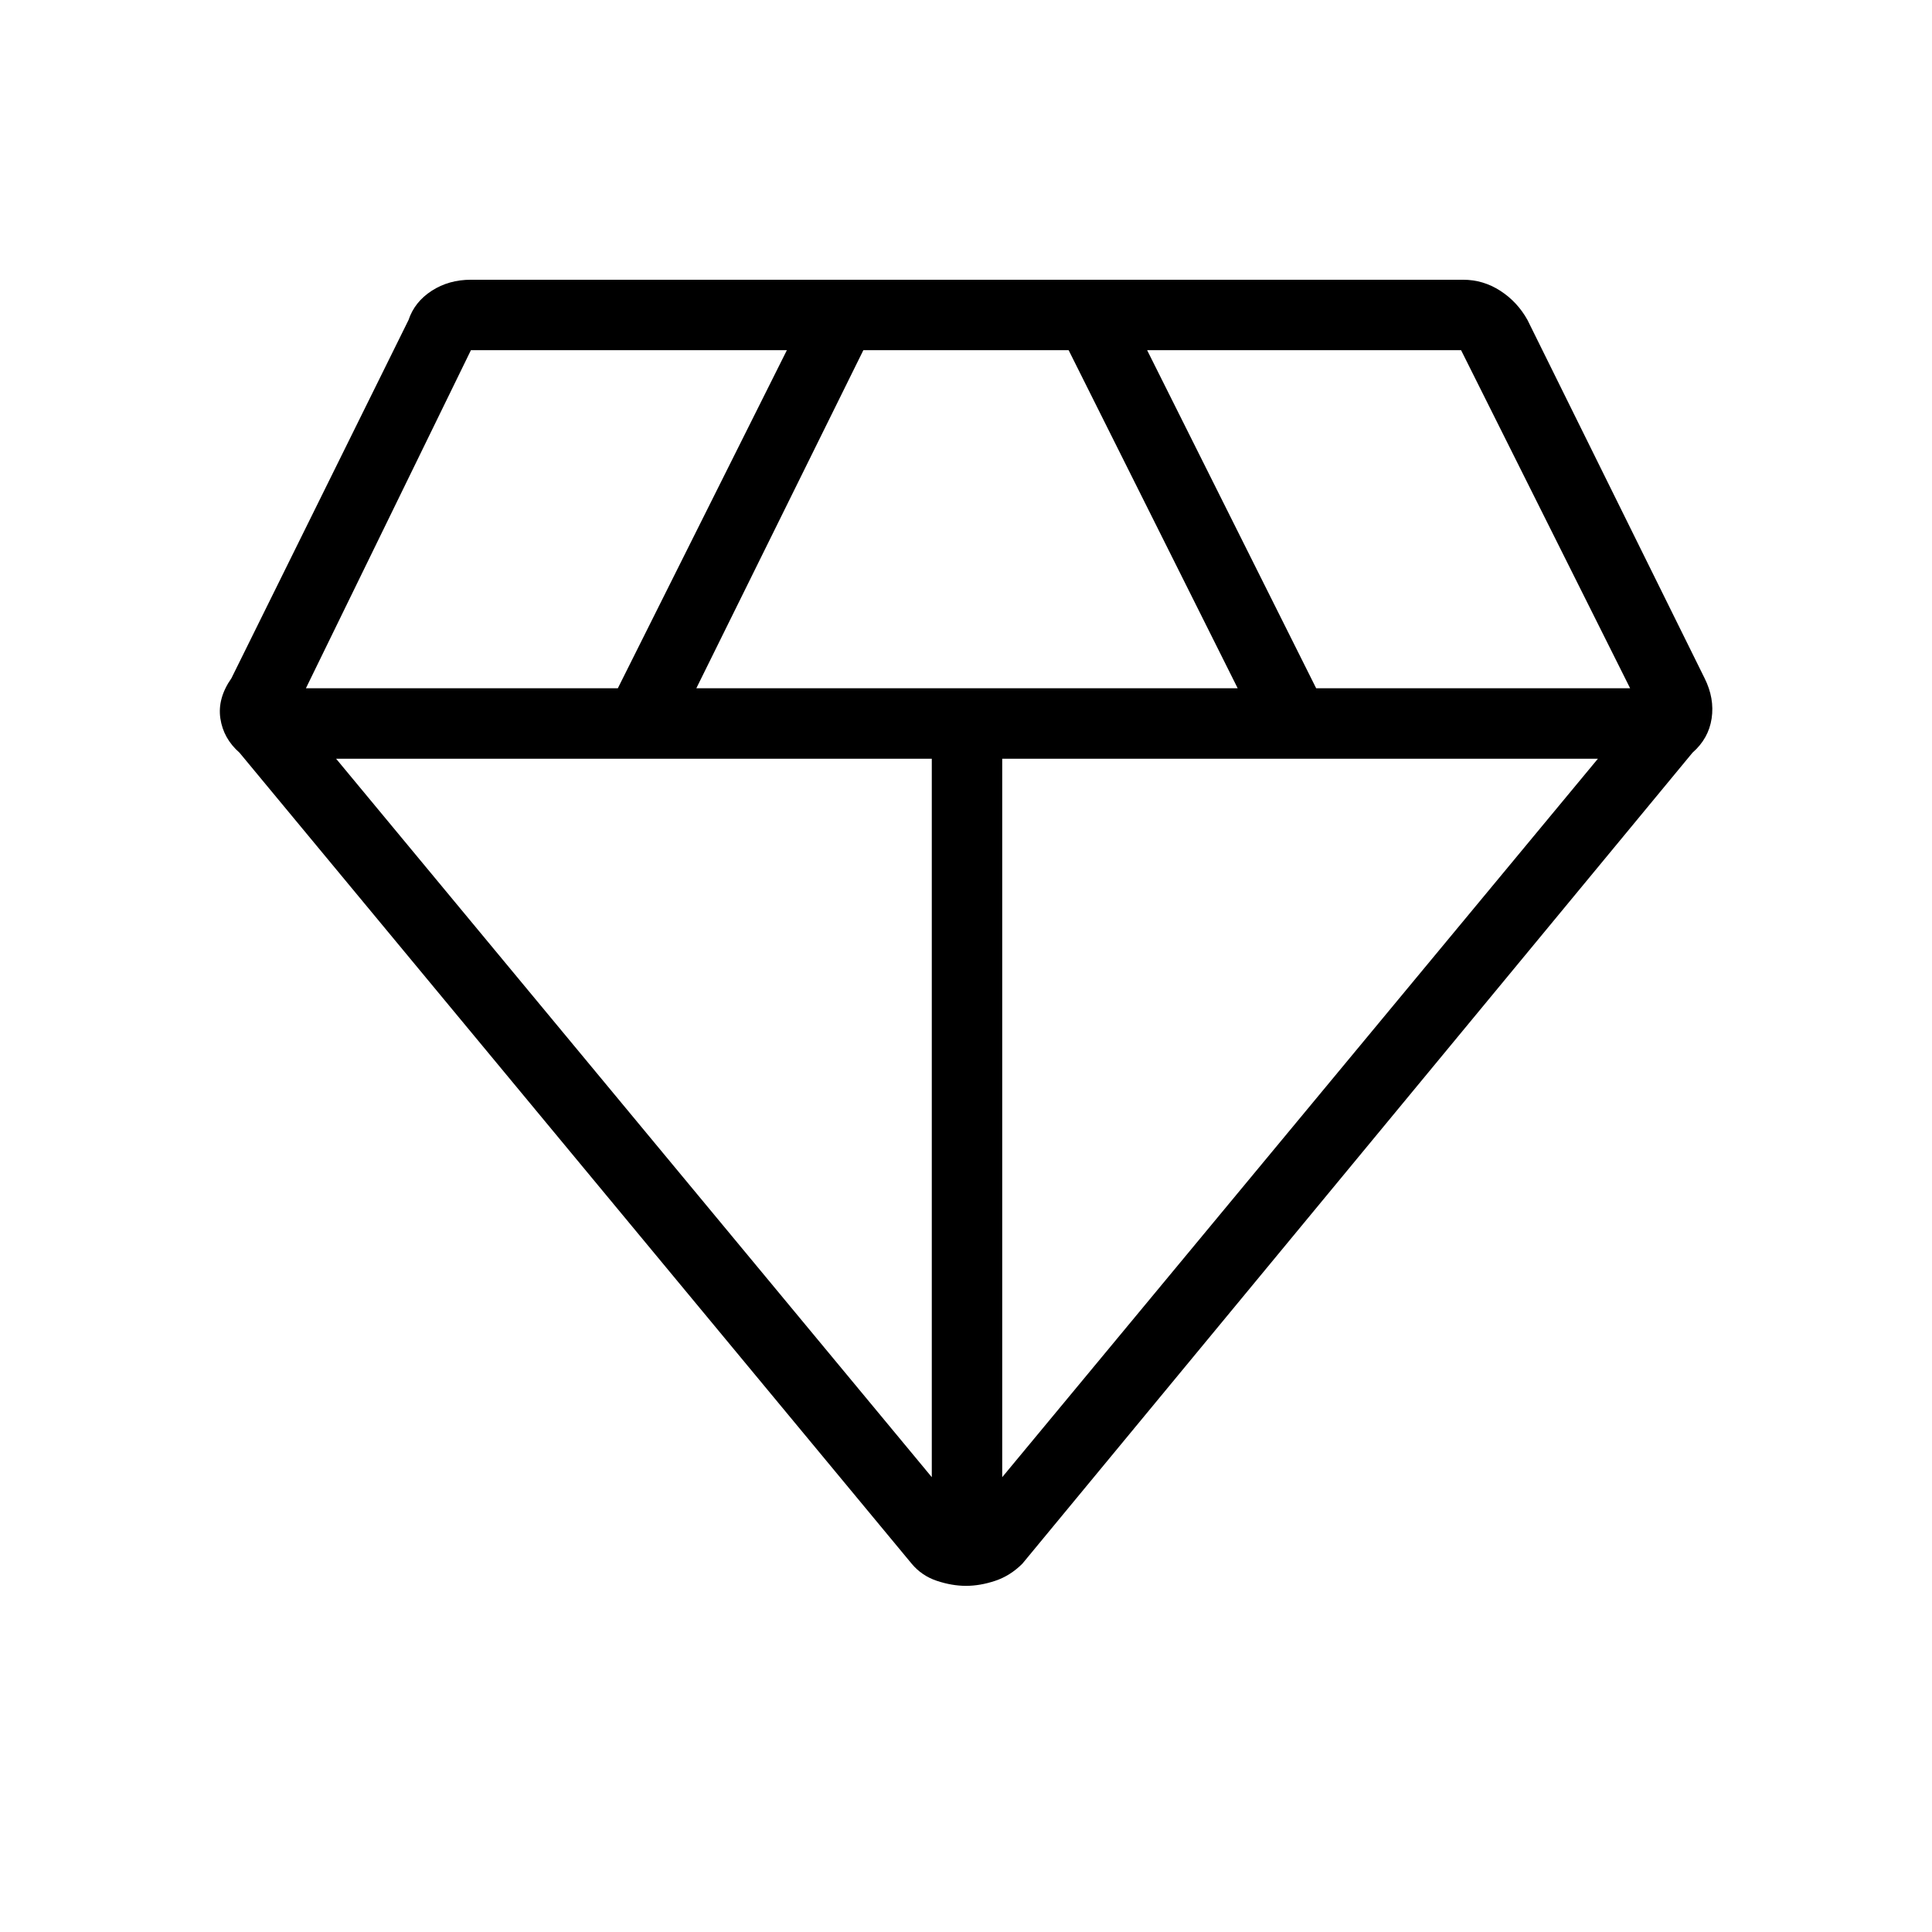 <svg xmlns="http://www.w3.org/2000/svg" height="48" width="48"><path d="M24 39.4q-.35 0-.725-.125t-.625-.425L5.95 18.7q-.4-.35-.475-.85-.075-.5.275-1l4.4-8.9q.15-.45.575-.725.425-.275.975-.275h24.65q.5 0 .925.275.425.275.675.725l4.4 8.9q.25.5.175 1-.075.5-.475.85L25.4 38.85q-.3.3-.675.425-.375.125-.725.125Zm-6.7-22.3h13.45l-4.2-8.4h-5.1Zm5.85 19.6V18.85H8.35Zm1.75 0 14.8-17.85H24.9Zm7.8-19.6h7.8l-4.2-8.4h-7.8Zm-25.1 0h7.75l4.2-8.4H11.7Z"/></svg>